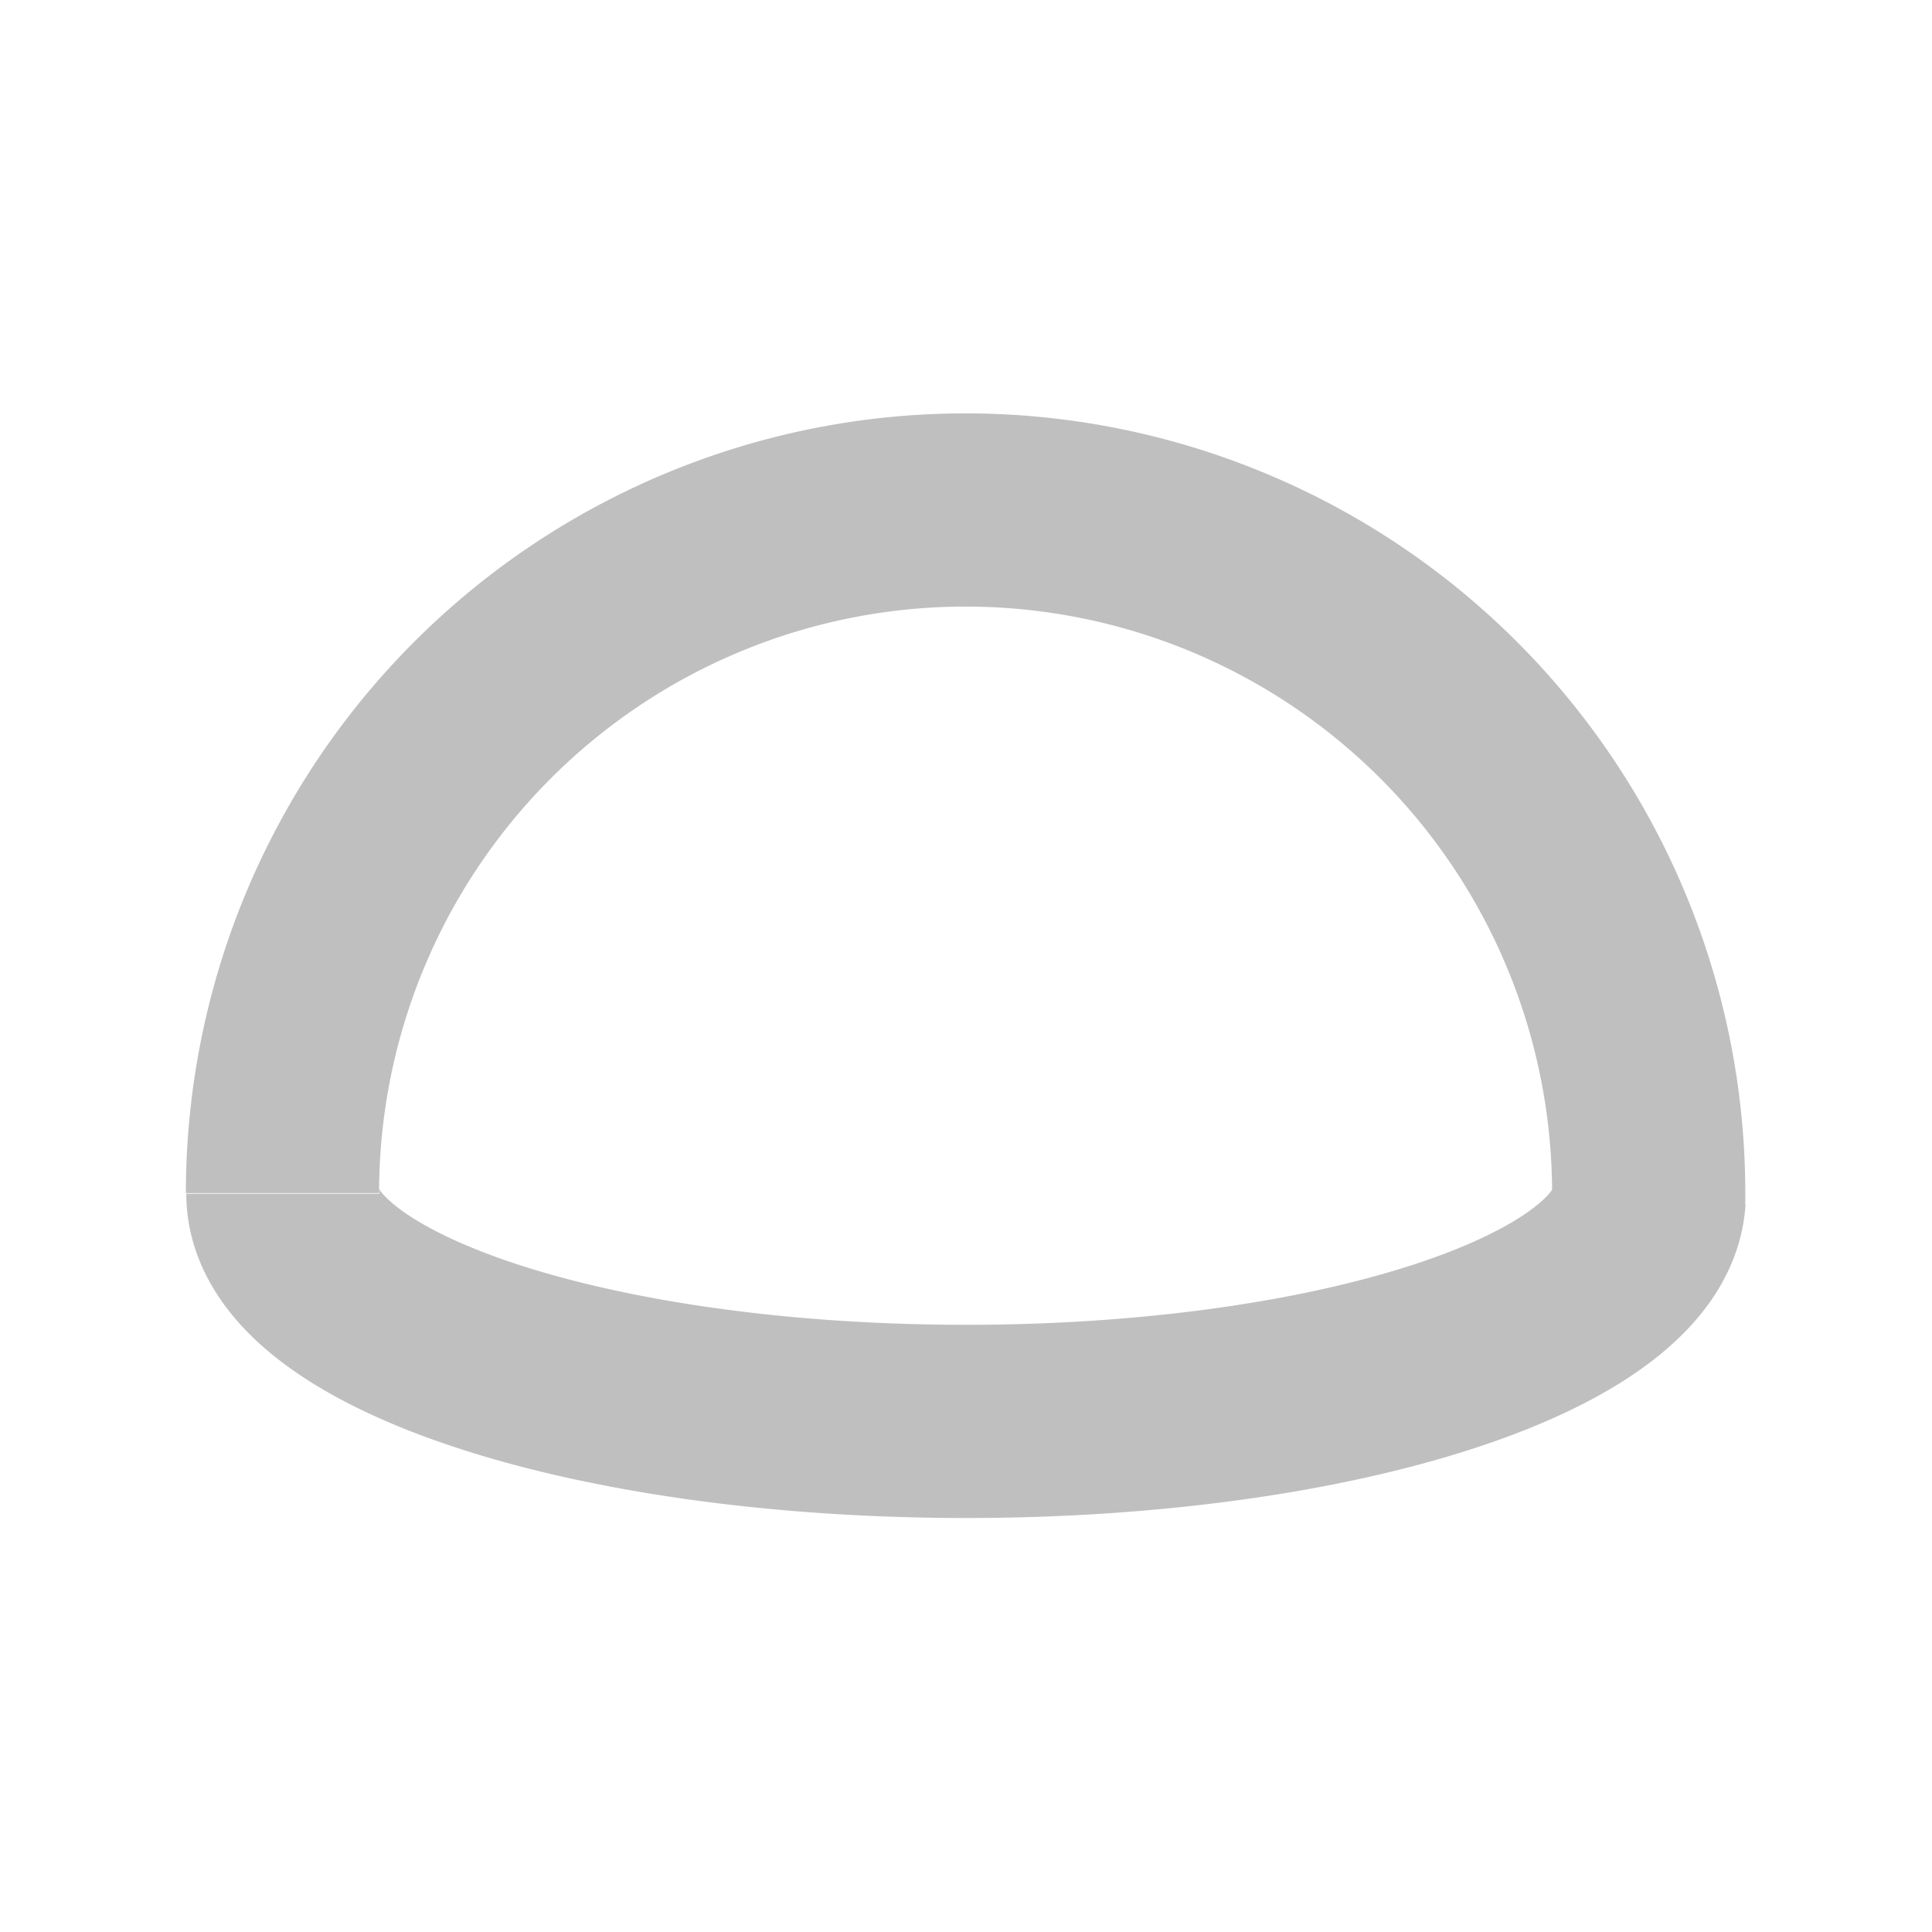<svg xmlns="http://www.w3.org/2000/svg" viewBox="0 0 280 280"><defs><style>.a{fill:none;stroke:#bfbfbf;stroke-miterlimit:10;stroke-width:28px;}</style></defs><title>Shape-Dome-Grey-25</title><path class="a" d="M239,173.68C237.94,191.61,194.05,206,140,206c-54.67,0-99-14.77-99-33,0,18.23,44.32,33,99,33,54,0,97.91-14.43,98.94-32.36,0-.24,0-.48,0-.73a99,99,0,0,0-198,0"/></svg>